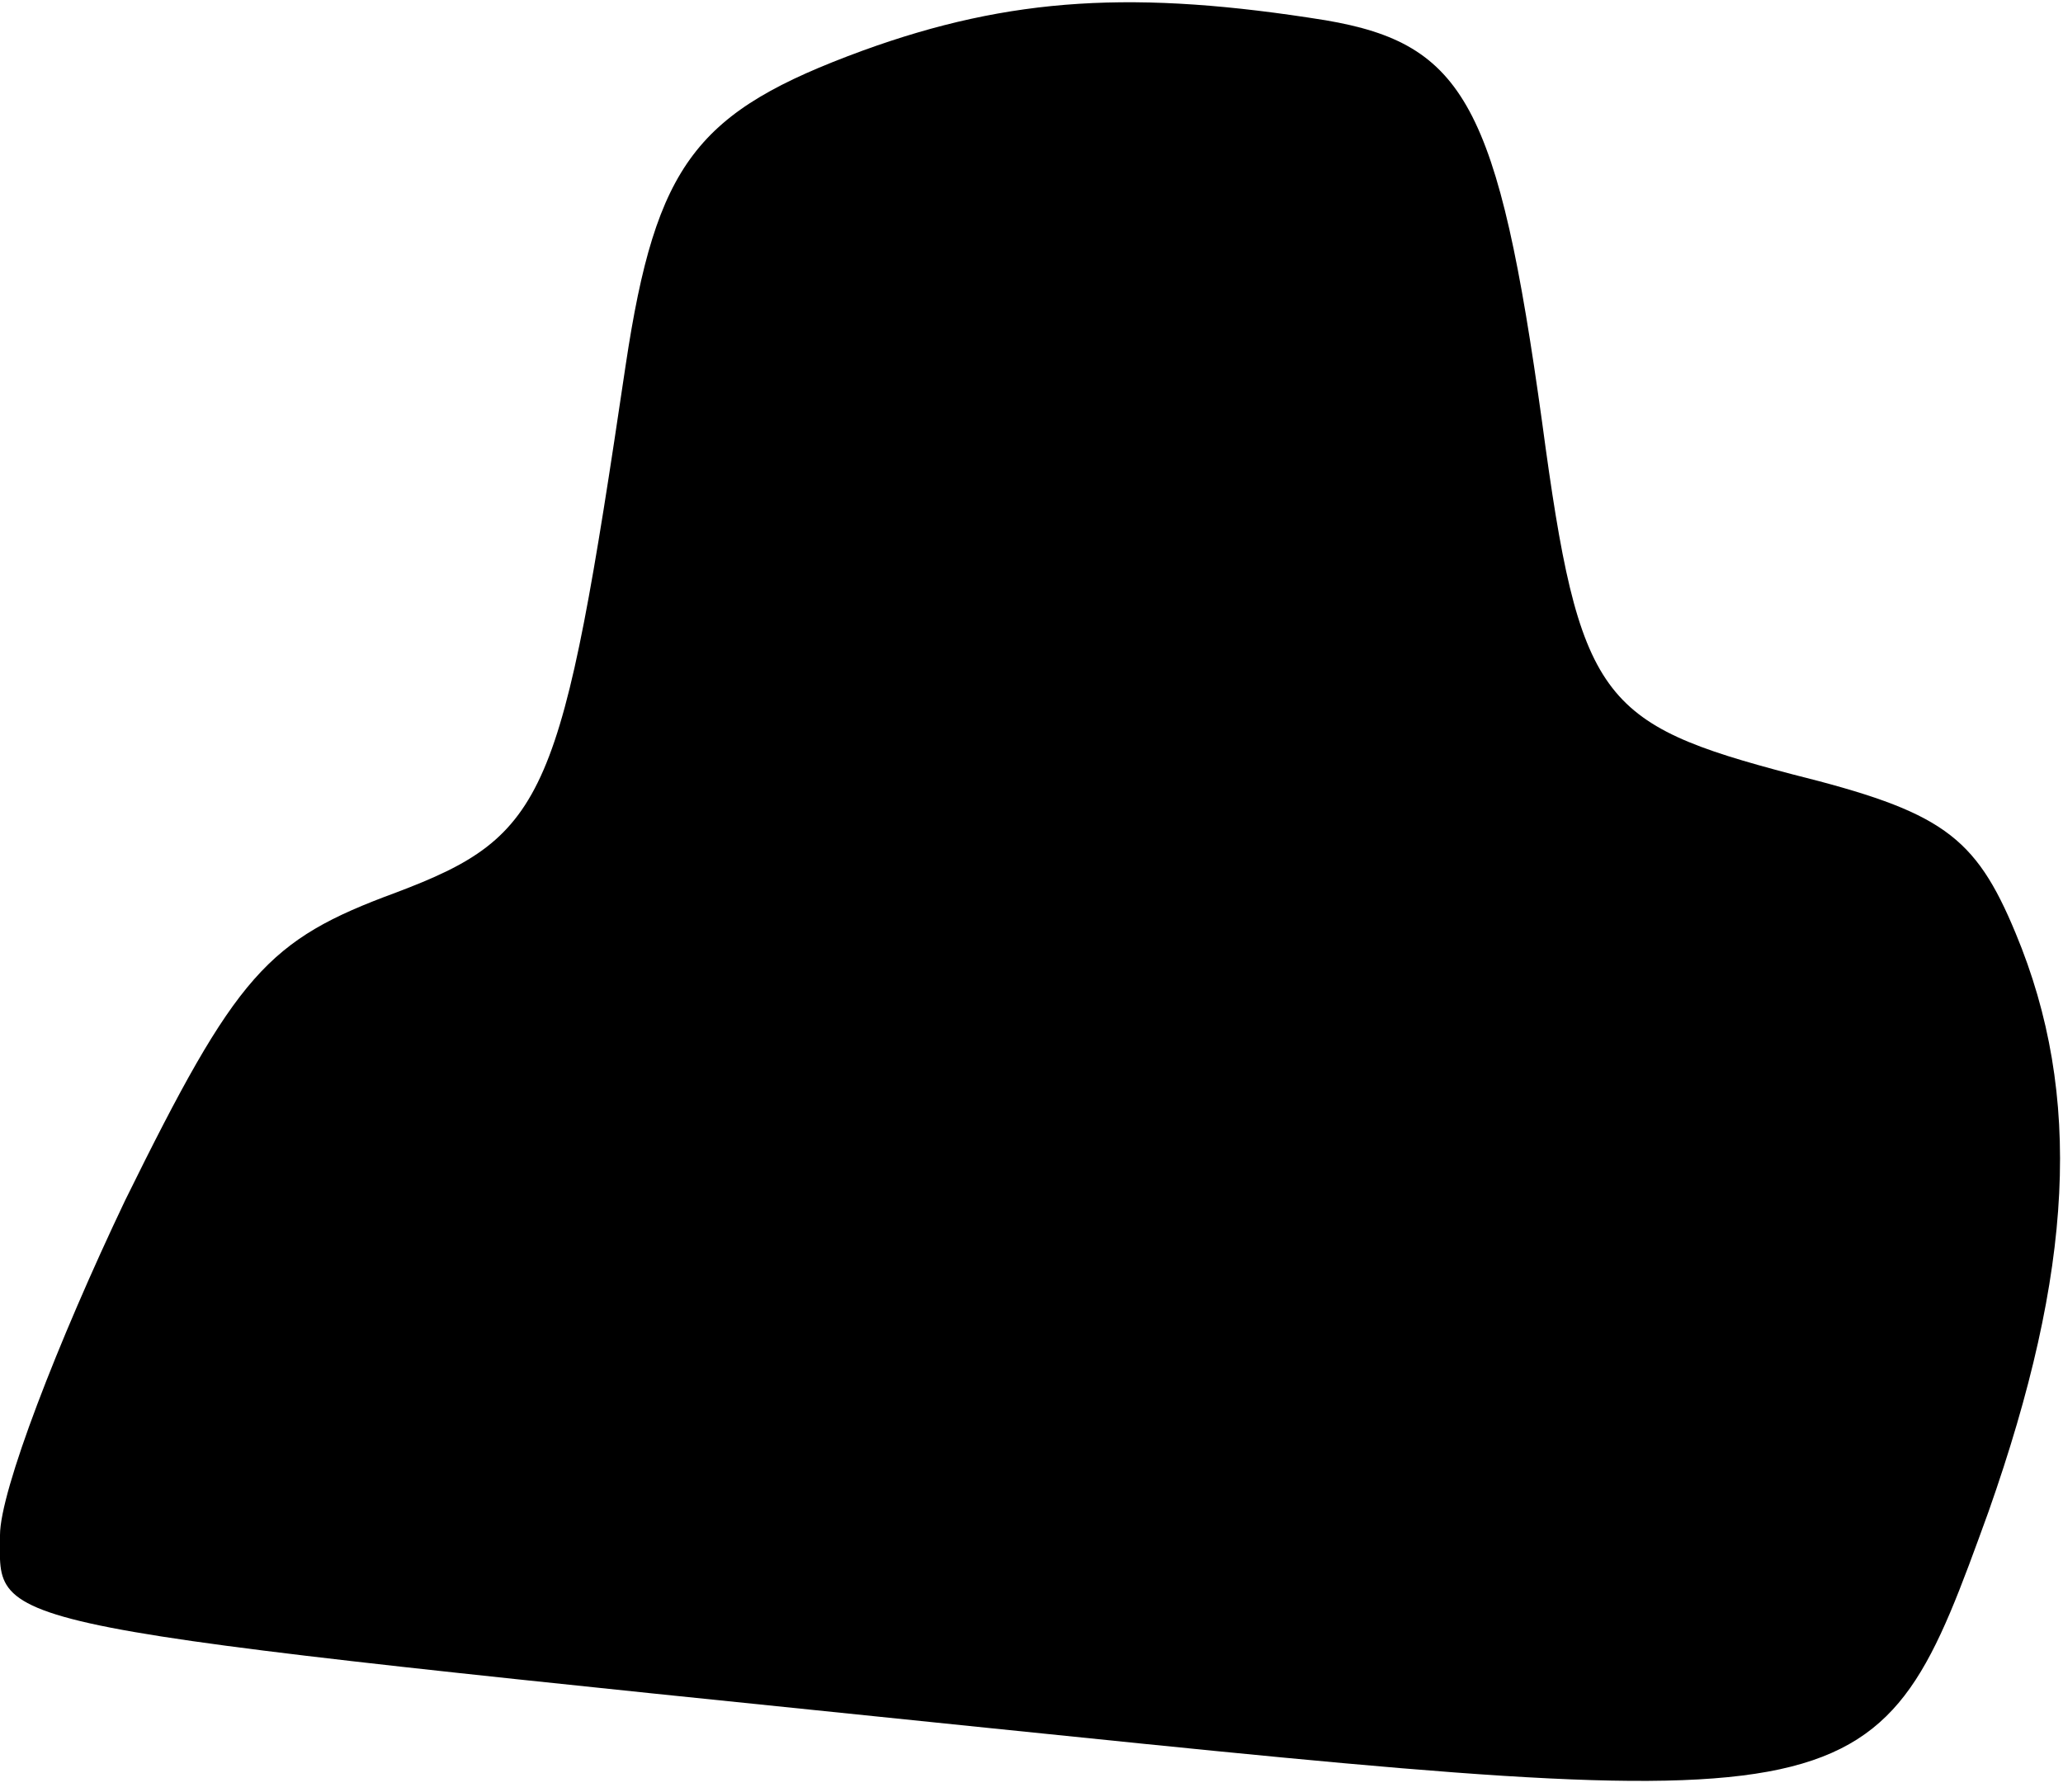 <?xml version="1.0" standalone="no"?>
<!DOCTYPE svg PUBLIC "-//W3C//DTD SVG 20010904//EN"
 "http://www.w3.org/TR/2001/REC-SVG-20010904/DTD/svg10.dtd">
<svg version="1.0" xmlns="http://www.w3.org/2000/svg"
 width="61pt" height="53pt" viewBox="0 0 61 53"
 preserveAspectRatio="xMidYMid meet">
<g transform="translate(0,53) scale(0.1,-0.1)"
fill="#000000" stroke="none">
<path fill="#000000" stroke="none" d="M255 515 c-49 -18 -61 -33 -70 -93 -19
-128 -23 -139 -68 -156 -38 -14 -47 -24 -80 -91 -20 -42 -37 -86 -37 -99 0
-28 -10 -26 292 -57 263 -27 263 -27 296 64 25 71 28 123 8 171 -12 29 -22 36
-66 47 -57 15 -63 22 -74 104 -13 94 -23 112 -64 119 -56 9 -93 7 -137 -9z"/>
</g>
</svg>
